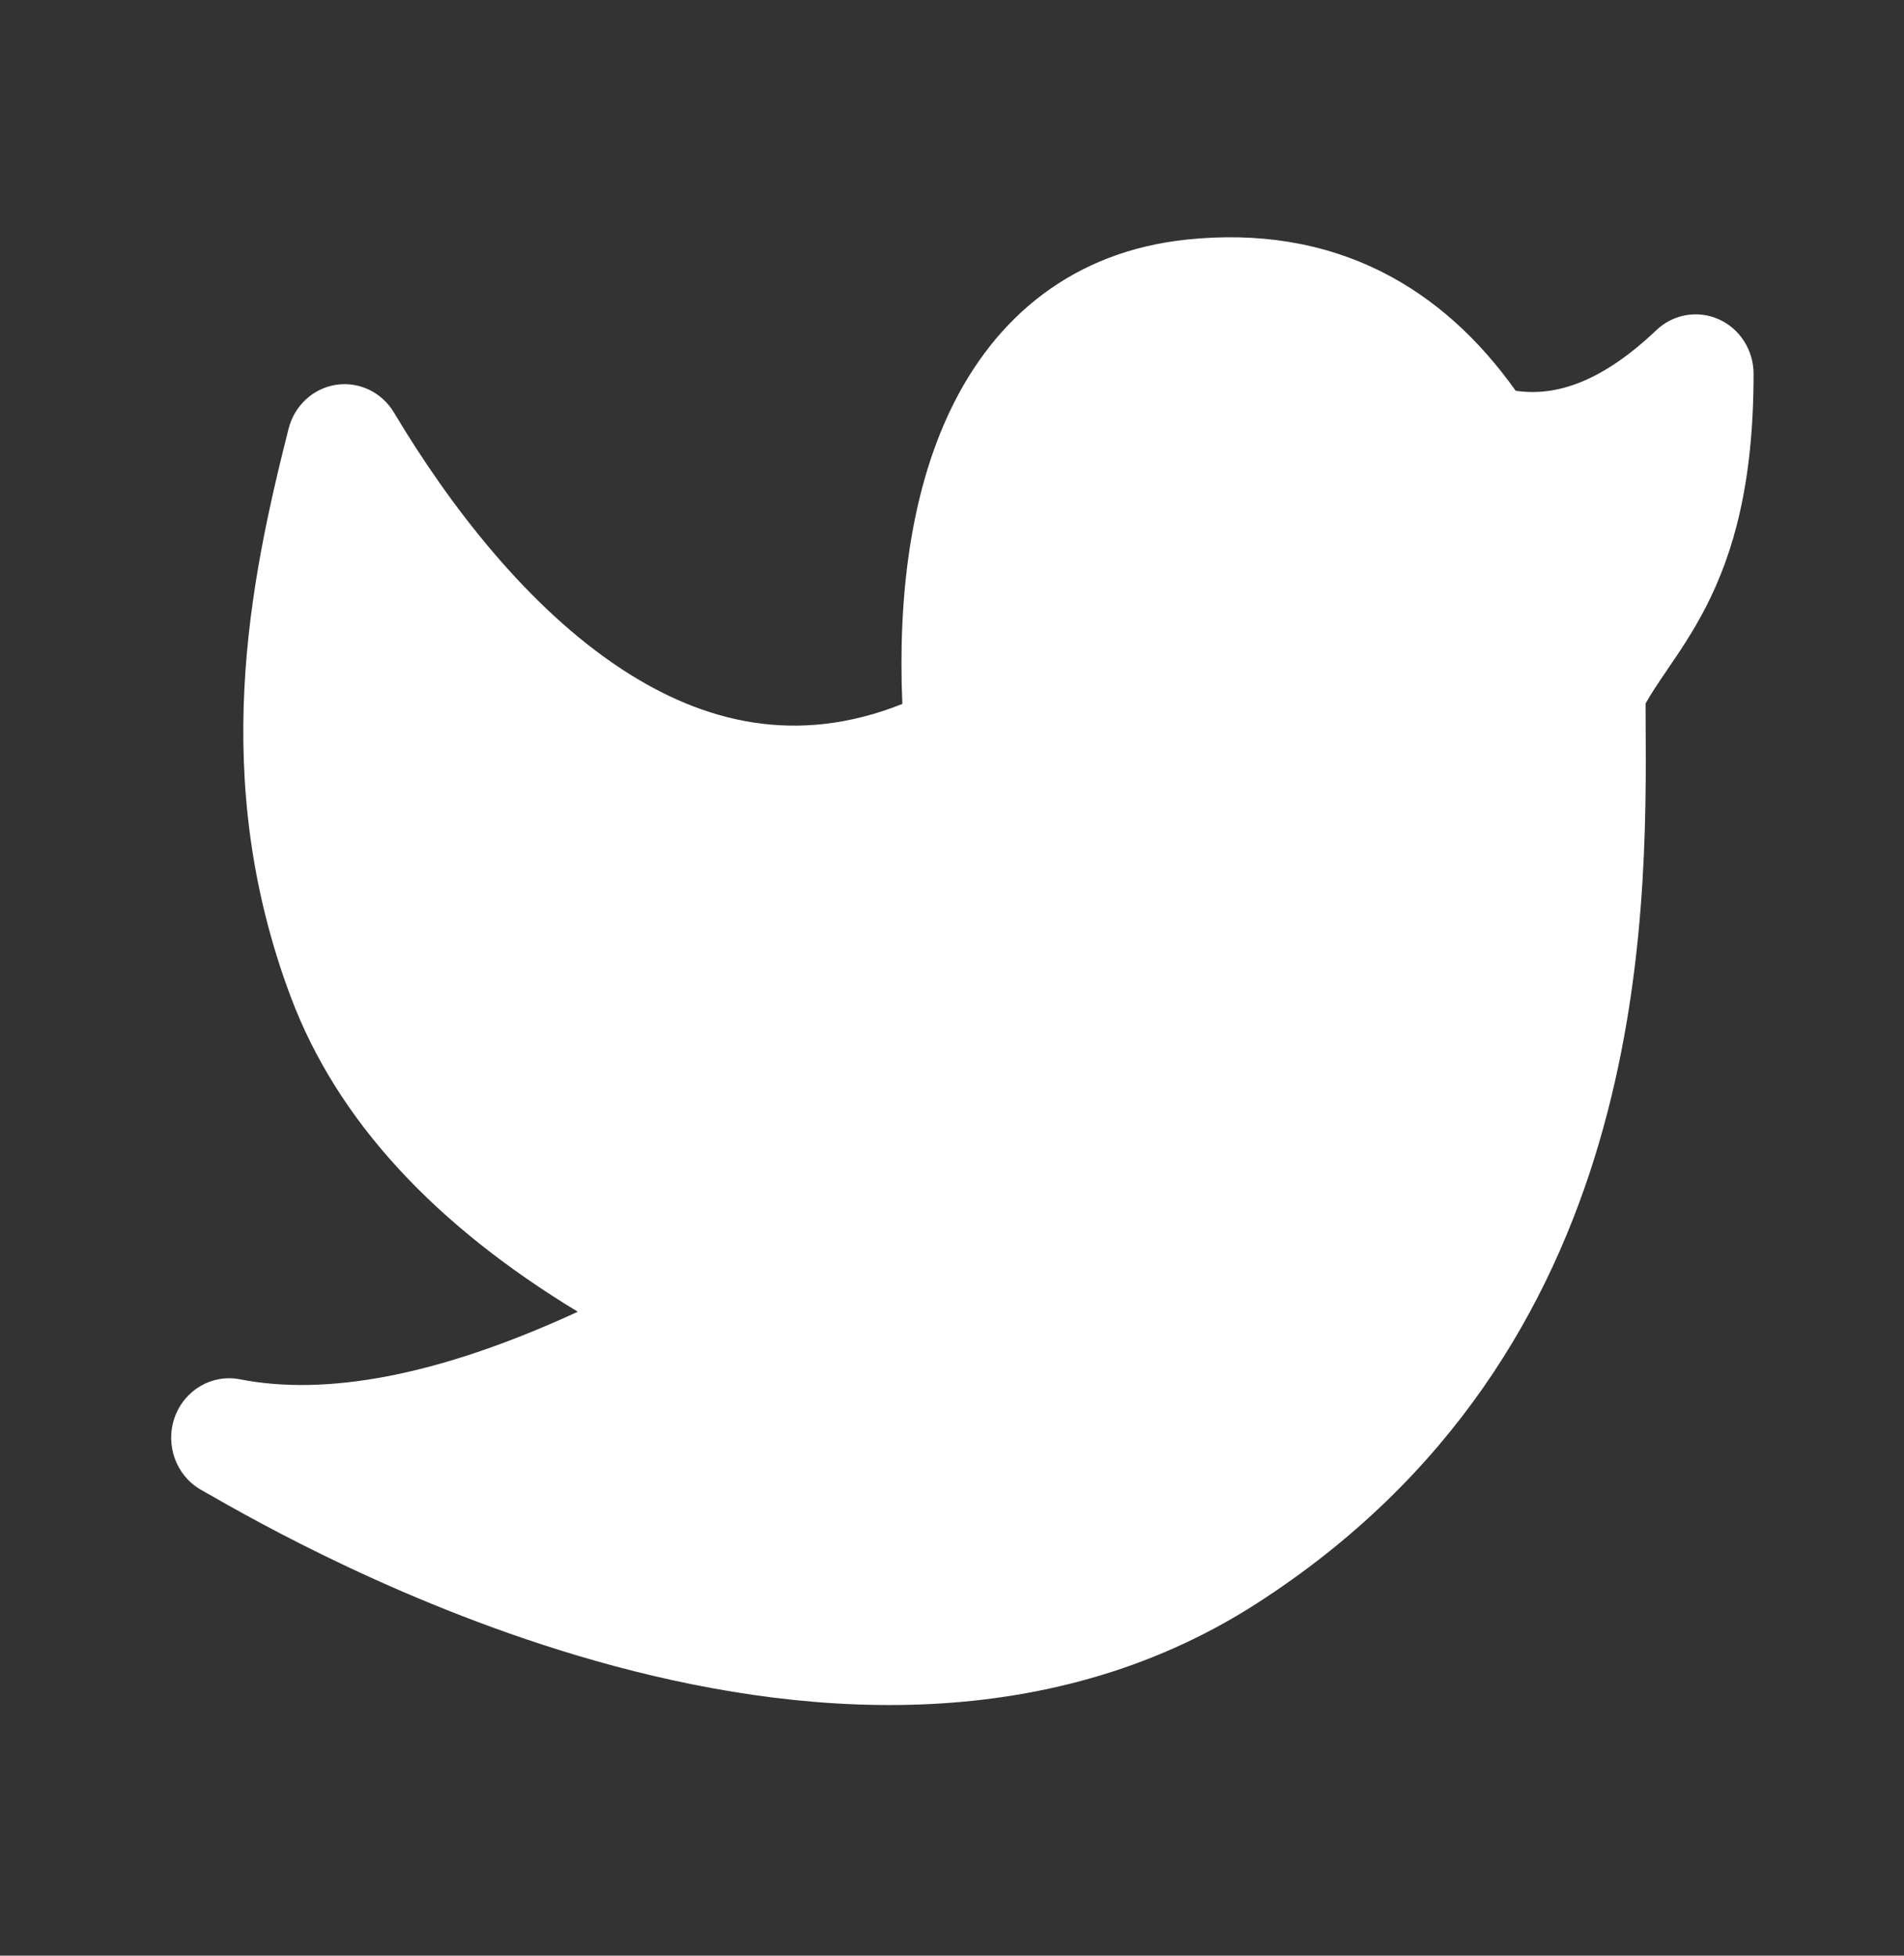 <svg width="37" height="38" viewBox="0 0 37 38" fill="none" xmlns="http://www.w3.org/2000/svg">
<rect x="0" y="0" width="37" height="38" fill="#333333" stroke="none"/>
<path d="M4.451 27.937C5.898 28.759 16.37 34.963 23.816 30.181C31.263 25.4 30.852 17.161 30.852 13.386C31.526 11.934 32.951 11.196 32.951 7.264C31.552 8.593 30.16 9.045 28.778 8.621C27.423 6.498 25.559 5.559 23.186 5.804C19.626 6.172 18.324 9.761 18.707 14.405C13.219 17.257 8.915 12.337 6.697 8.621C5.956 11.547 5.241 15.06 6.697 18.947C7.667 21.538 10 23.728 13.695 25.518C9.951 27.604 6.869 28.41 4.451 27.937Z" fill="white"/>
<path fill-rule="evenodd" clip-rule="evenodd" d="M29.454 7.593C28.737 6.583 27.875 5.798 26.859 5.286C25.712 4.708 24.437 4.513 23.073 4.654C20.872 4.881 19.335 6.142 18.457 7.994C17.707 9.576 17.445 11.557 17.535 13.678C15.488 14.493 13.682 14.051 12.081 13.001C10.25 11.8 8.727 9.811 7.656 8.016C7.42 7.621 6.977 7.409 6.531 7.477C6.085 7.545 5.722 7.881 5.608 8.33C4.859 11.29 4.056 15.113 5.647 19.362C6.559 21.796 8.475 23.819 11.228 25.488C8.492 26.75 6.323 27.126 4.662 26.801C4.119 26.695 3.581 27.01 3.393 27.544C3.206 28.078 3.423 28.674 3.907 28.949C3.941 28.968 3.981 28.991 4.025 29.016C4.924 29.53 7.897 31.231 11.585 32.275C15.427 33.363 20.291 33.808 24.413 31.162C32.055 26.254 32.004 17.937 31.979 13.976C31.979 13.871 31.978 13.768 31.978 13.669C32.084 13.48 32.216 13.283 32.386 13.034C32.394 13.022 32.402 13.01 32.41 12.998C32.63 12.676 32.901 12.279 33.15 11.795C33.687 10.748 34.077 9.39 34.077 7.264C34.077 6.805 33.812 6.389 33.403 6.205C32.993 6.021 32.516 6.103 32.188 6.415C31.134 7.416 30.246 7.71 29.454 7.593ZM25.869 7.363C25.152 7.002 24.308 6.85 23.299 6.954C21.94 7.095 21.046 7.812 20.479 9.007C19.881 10.27 19.646 12.092 19.828 14.307C19.867 14.777 19.625 15.223 19.215 15.436C16.05 17.081 13.177 16.464 10.87 14.95C9.446 14.016 8.226 12.738 7.232 11.438C6.855 13.64 6.8 16.003 7.747 18.531C8.571 20.731 10.611 22.746 14.175 24.472C14.559 24.658 14.808 25.05 14.82 25.486C14.832 25.922 14.604 26.327 14.232 26.535C12.29 27.616 10.466 28.396 8.773 28.829C9.785 29.261 10.941 29.694 12.183 30.046C15.8 31.07 19.895 31.336 23.22 29.201C29.769 24.996 29.743 17.924 29.728 13.914C29.727 13.732 29.727 13.556 29.727 13.386C29.727 13.214 29.764 13.044 29.837 12.888C30.049 12.43 30.315 12.04 30.536 11.716L30.545 11.704C30.777 11.363 30.978 11.069 31.16 10.715C31.317 10.41 31.469 10.04 31.589 9.557C30.59 9.975 29.538 10.061 28.456 9.729C28.202 9.651 27.982 9.483 27.837 9.255C27.249 8.334 26.588 7.725 25.869 7.363Z" fill="white"/>
</svg>
